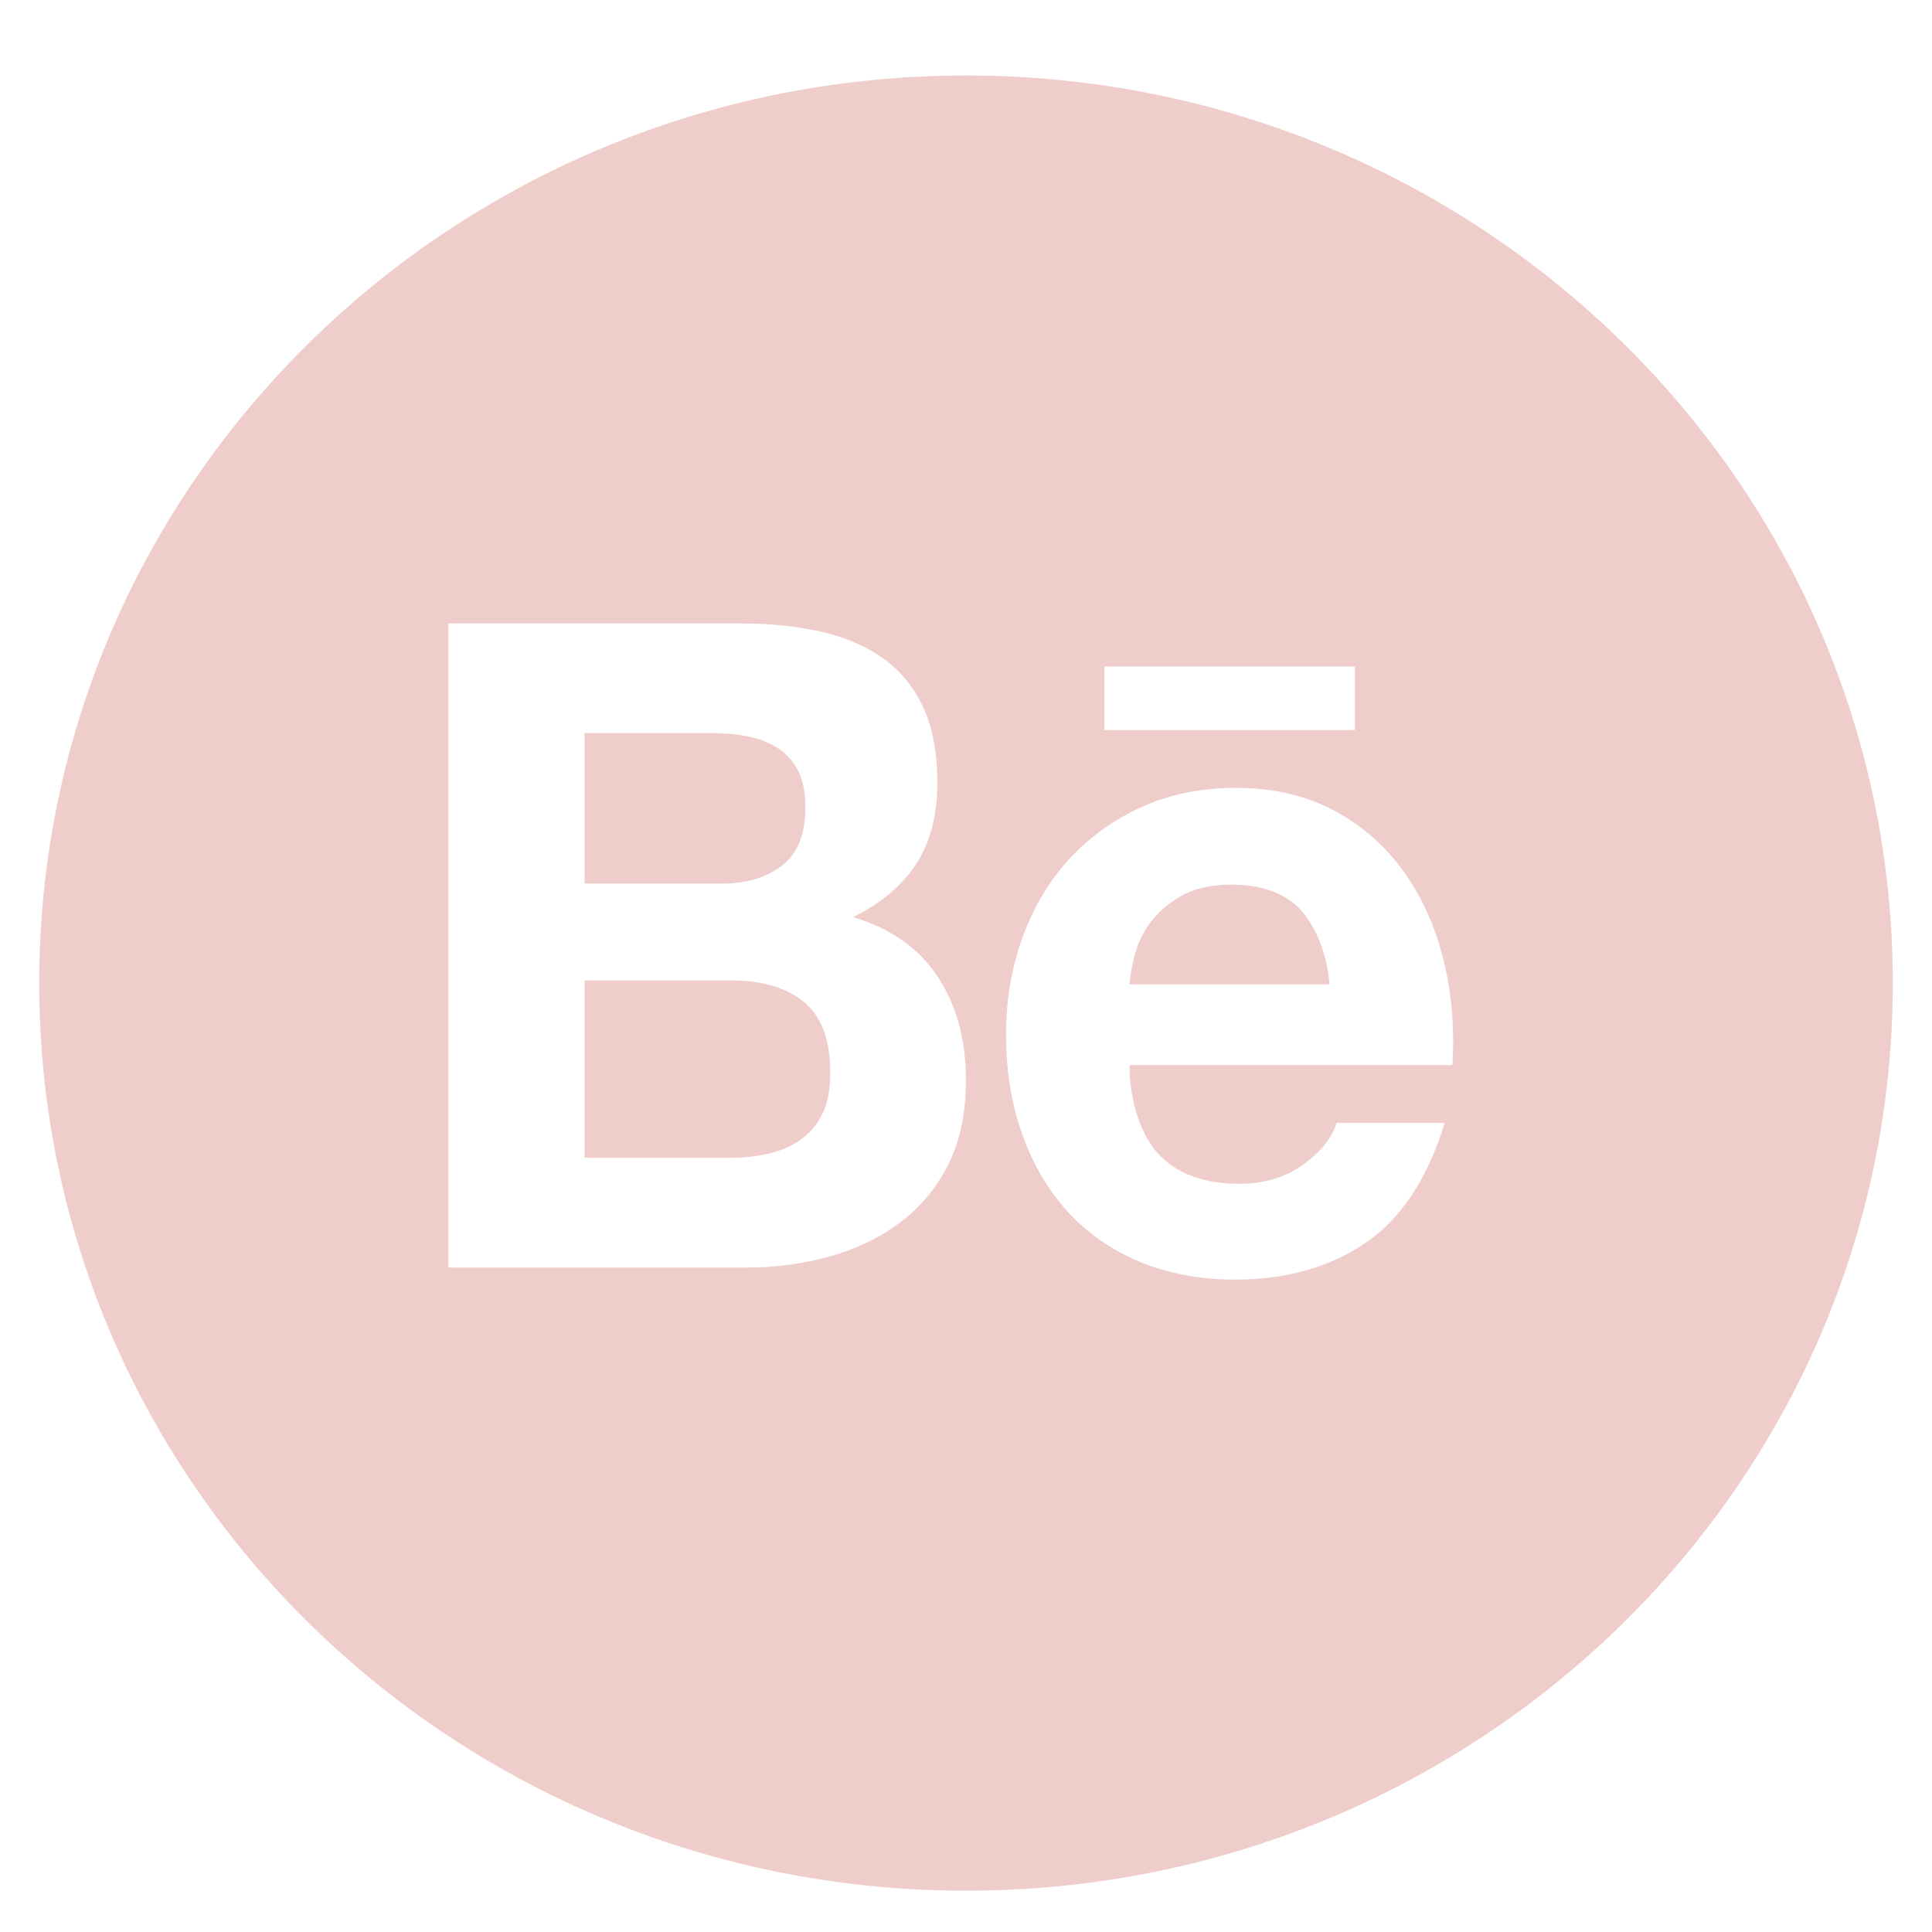 <?xml version="1.0" encoding="utf-8"?>
<!-- Generator: Adobe Illustrator 16.0.0, SVG Export Plug-In . SVG Version: 6.00 Build 0)  -->
<!DOCTYPE svg PUBLIC "-//W3C//DTD SVG 1.1//EN" "http://www.w3.org/Graphics/SVG/1.1/DTD/svg11.dtd">
<svg version="1.1" id="Layer_1" xmlns="http://www.w3.org/2000/svg" xmlns:xlink="http://www.w3.org/1999/xlink" x="0px" y="0px"
	 width="65px" height="65px" viewBox="0 0 65 65" enable-background="new 0 0 65 65" xml:space="preserve">
<g>
	<path fill="#EFCDCA" d="M24.646,32.987h-4.978v5.966h4.884c0.453,0,0.883-0.041,1.285-0.137c0.41-0.093,0.771-0.241,1.078-0.458
		c0.308-0.21,0.561-0.5,0.746-0.867c0.184-0.359,0.272-0.832,0.272-1.401c0-1.118-0.302-1.912-0.9-2.393
		C26.432,33.222,25.629,32.987,24.646,32.987z"/>
	<path fill="#EFCDCA" d="M41.438,29.762c-0.66,0-1.206,0.116-1.646,0.353c-0.425,0.232-0.777,0.523-1.047,0.865
		c-0.268,0.346-0.445,0.713-0.555,1.105c-0.104,0.381-0.17,0.729-0.188,1.033h6.729c-0.101-1.101-0.462-1.913-0.953-2.483
		C43.285,30.07,42.454,29.762,41.438,29.762z"/>
	<path fill="#EFCDCA" d="M26.313,29.119c0.527-0.4,0.783-1.063,0.783-1.971c0-0.504-0.087-0.92-0.258-1.244
		c-0.176-0.324-0.408-0.577-0.705-0.754c-0.294-0.184-0.623-0.311-1.008-0.381c-0.377-0.077-0.773-0.106-1.178-0.106h-4.281v5.064
		h4.631C25.112,29.727,25.781,29.527,26.313,29.119z"/>
	<path fill="#EFCDCA" d="M32.499,2.54c-17.22,0-31.18,13.671-31.18,30.535c0,16.863,13.96,30.535,31.18,30.535
		c17.222,0,31.182-13.672,31.182-30.535C63.681,16.21,49.721,2.54,32.499,2.54z M31.896,39.193
		c-0.407,0.805-0.963,1.459-1.646,1.961c-0.688,0.511-1.479,0.881-2.365,1.127c-0.876,0.241-1.786,0.364-2.718,0.364h-10.08V20.974
		h9.804c0.994,0,1.892,0.089,2.713,0.275c0.816,0.18,1.512,0.48,2.1,0.894c0.578,0.414,1.034,0.961,1.357,1.653
		c0.316,0.68,0.475,1.535,0.475,2.542c0,1.09-0.238,2.001-0.713,2.73c-0.477,0.728-1.18,1.324-2.123,1.787
		c1.283,0.384,2.229,1.06,2.857,2.018c0.634,0.967,0.941,2.125,0.941,3.477C32.499,37.449,32.298,38.397,31.896,39.193z
		 M37.157,22.426h8.427v2.139h-8.427V22.426z M39.026,38.88c0.619,0.632,1.517,0.947,2.674,0.947c0.836,0,1.556-0.218,2.16-0.658
		c0.601-0.437,0.96-0.904,1.107-1.389h3.639c-0.585,1.89-1.473,3.238-2.686,4.049c-1.196,0.814-2.655,1.222-4.36,1.222
		c-1.188,0-2.253-0.203-3.212-0.598c-0.957-0.396-1.755-0.956-2.428-1.686c-0.658-0.731-1.171-1.599-1.531-2.614
		c-0.361-1.013-0.543-2.131-0.543-3.345c0-1.174,0.189-2.27,0.561-3.282c0.37-1.016,0.892-1.894,1.571-2.63
		c0.685-0.739,1.497-1.323,2.442-1.749c0.947-0.424,1.984-0.639,3.14-0.639c1.272,0,2.392,0.255,3.345,0.775
		c0.956,0.513,1.735,1.21,2.349,2.081c0.614,0.867,1.049,1.862,1.324,2.978c0.269,1.113,0.362,2.276,0.287,3.492H38
		C38.004,37.077,38.405,38.254,39.026,38.88z"/>
</g>
</svg>
